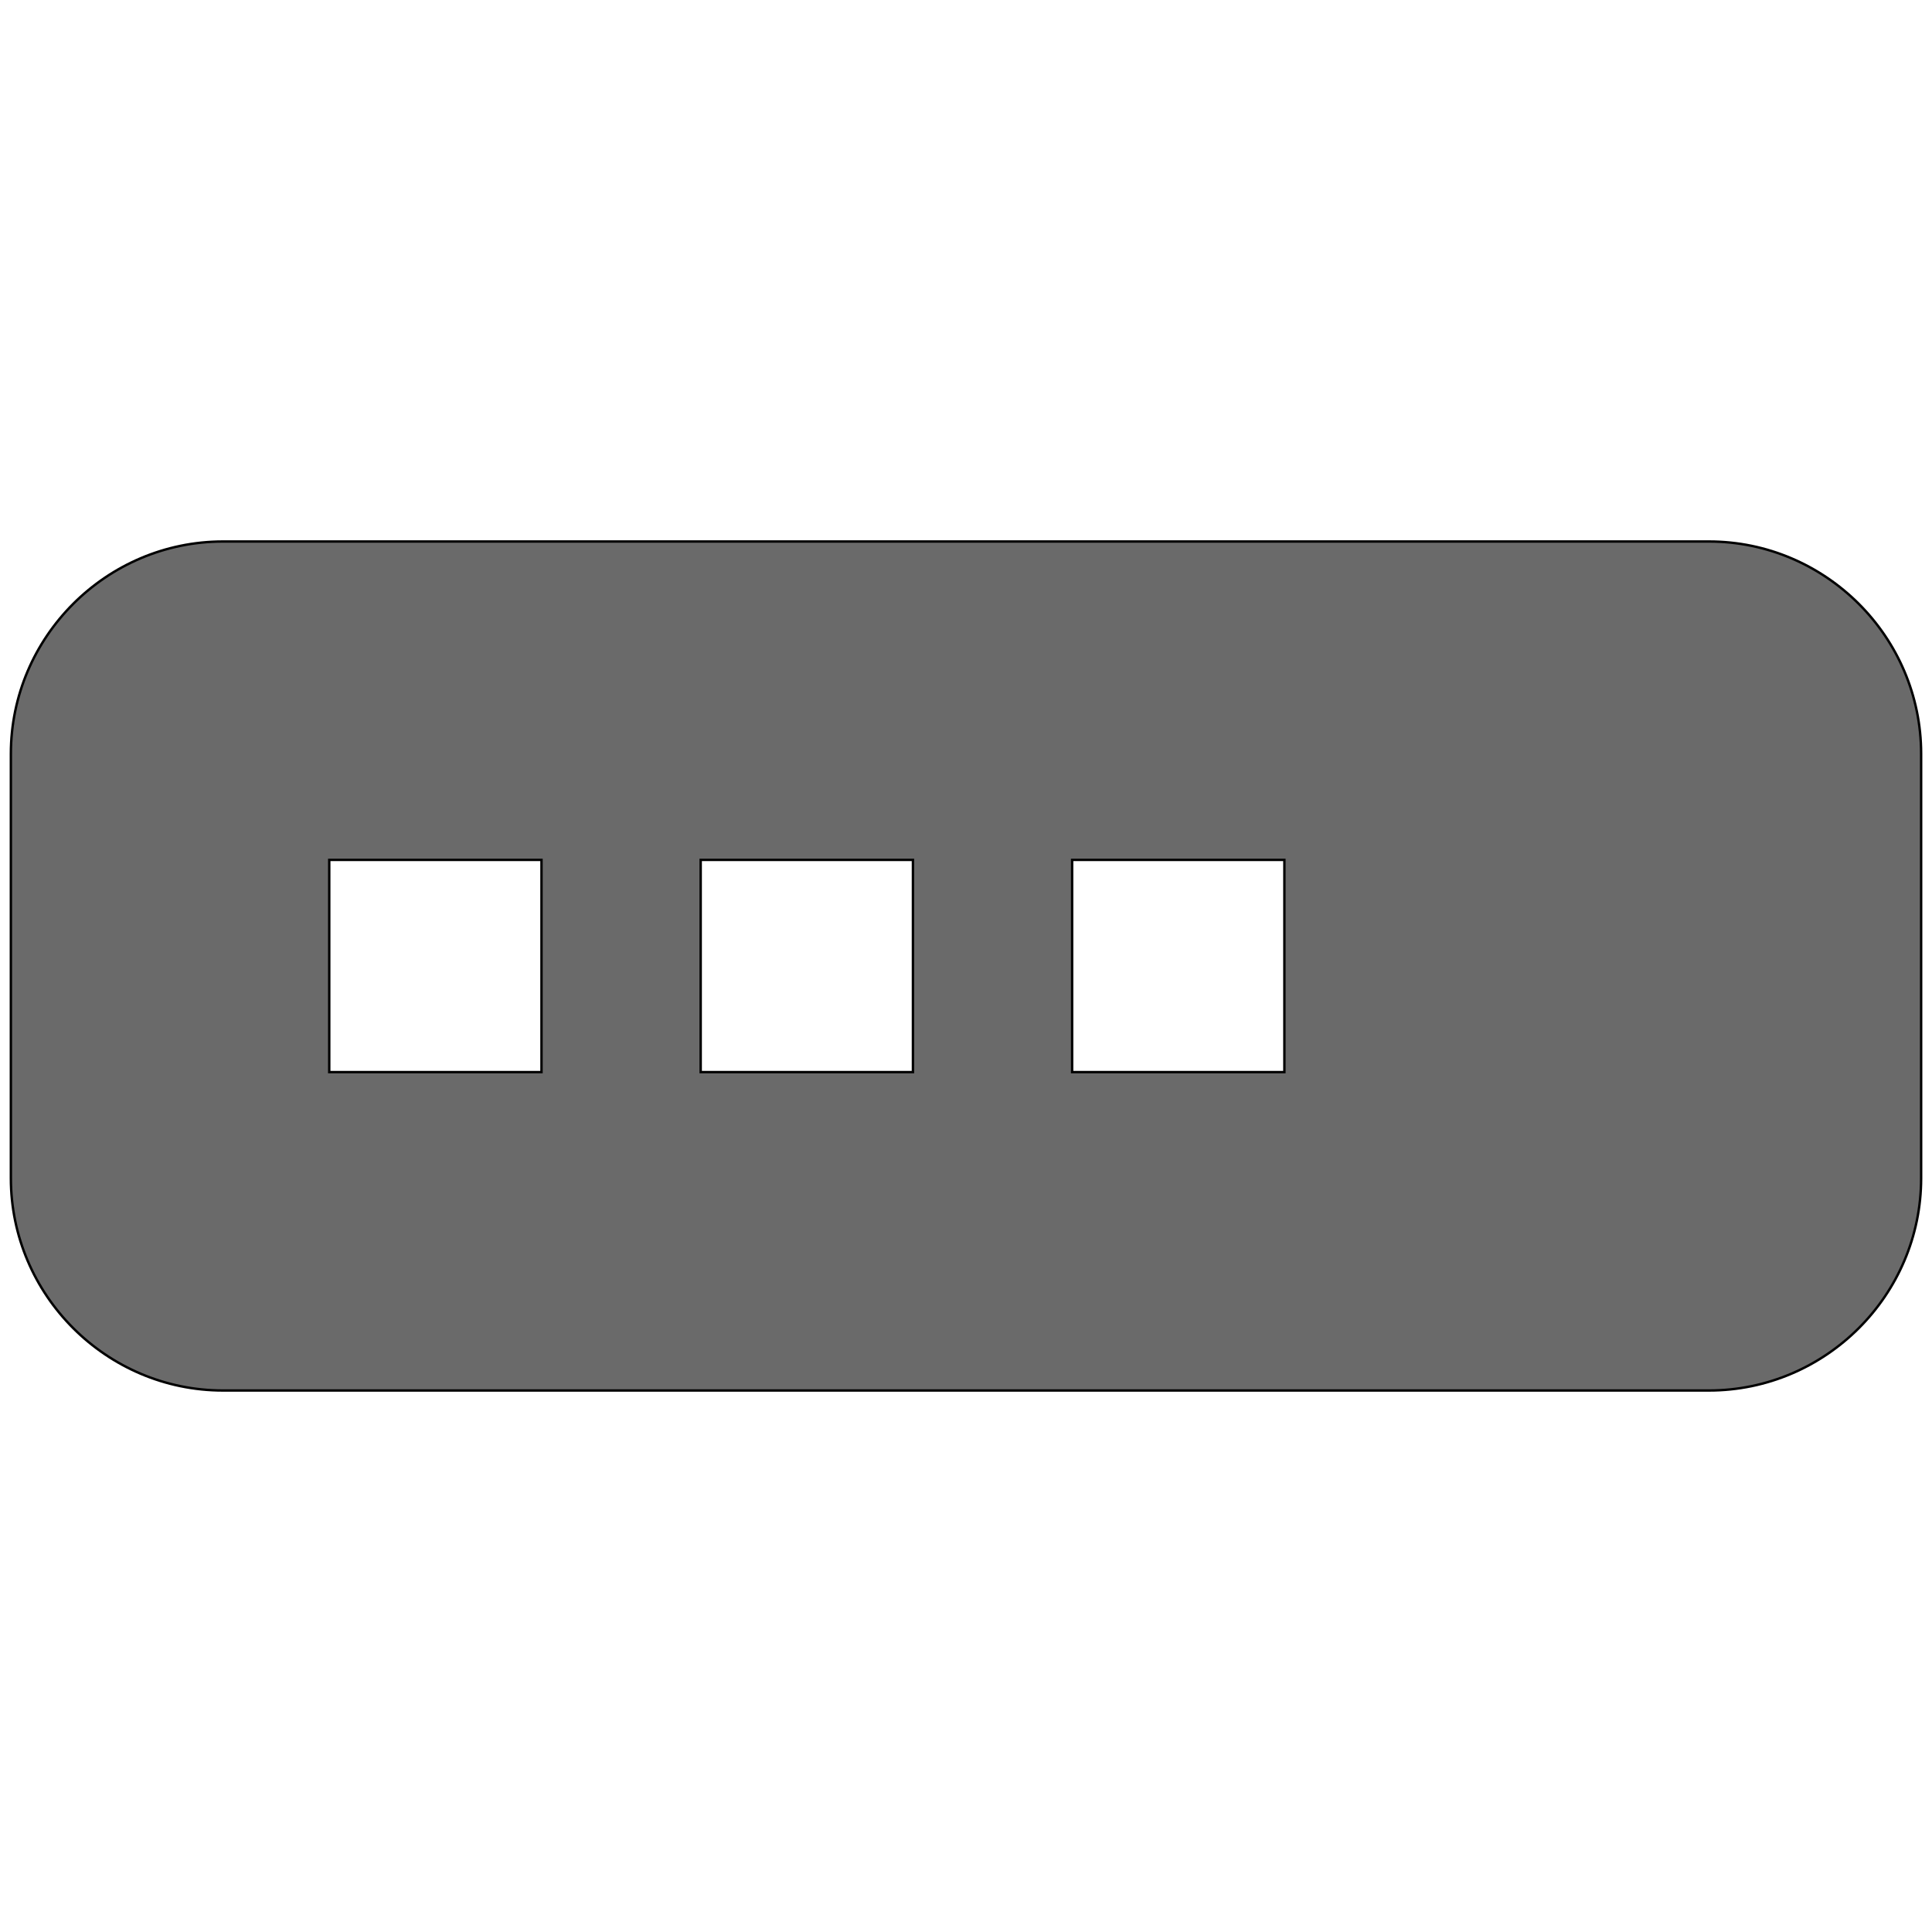 <svg width="800" height="800" xmlns="http://www.w3.org/2000/svg" fill="#6A6A6A">
 <g id="Layer_1">
  <title>Layer 1</title>
  <path d="m707.611,224.222l-615.222,0c-48.339,0 -87.889,39.55 -87.889,87.889l0,175.778c0,48.339 39.55,87.889 87.889,87.889l615.222,0c48.339,0 87.889,-39.55 87.889,-87.889l0,-175.778c0,-48.339 -39.55,-87.889 -87.889,-87.889zm-483.389,219.722l-87.889,0l0,-87.889l87.889,0l0,87.889zm153.806,0l-87.889,0l0,-87.889l87.889,0l0,87.889zm153.806,0l-87.889,0l0,-87.889l87.889,0l0,87.889z" id="svg_2" stroke="null"/>
  <g stroke="null" id="svg_3"/>
 </g>

</svg>